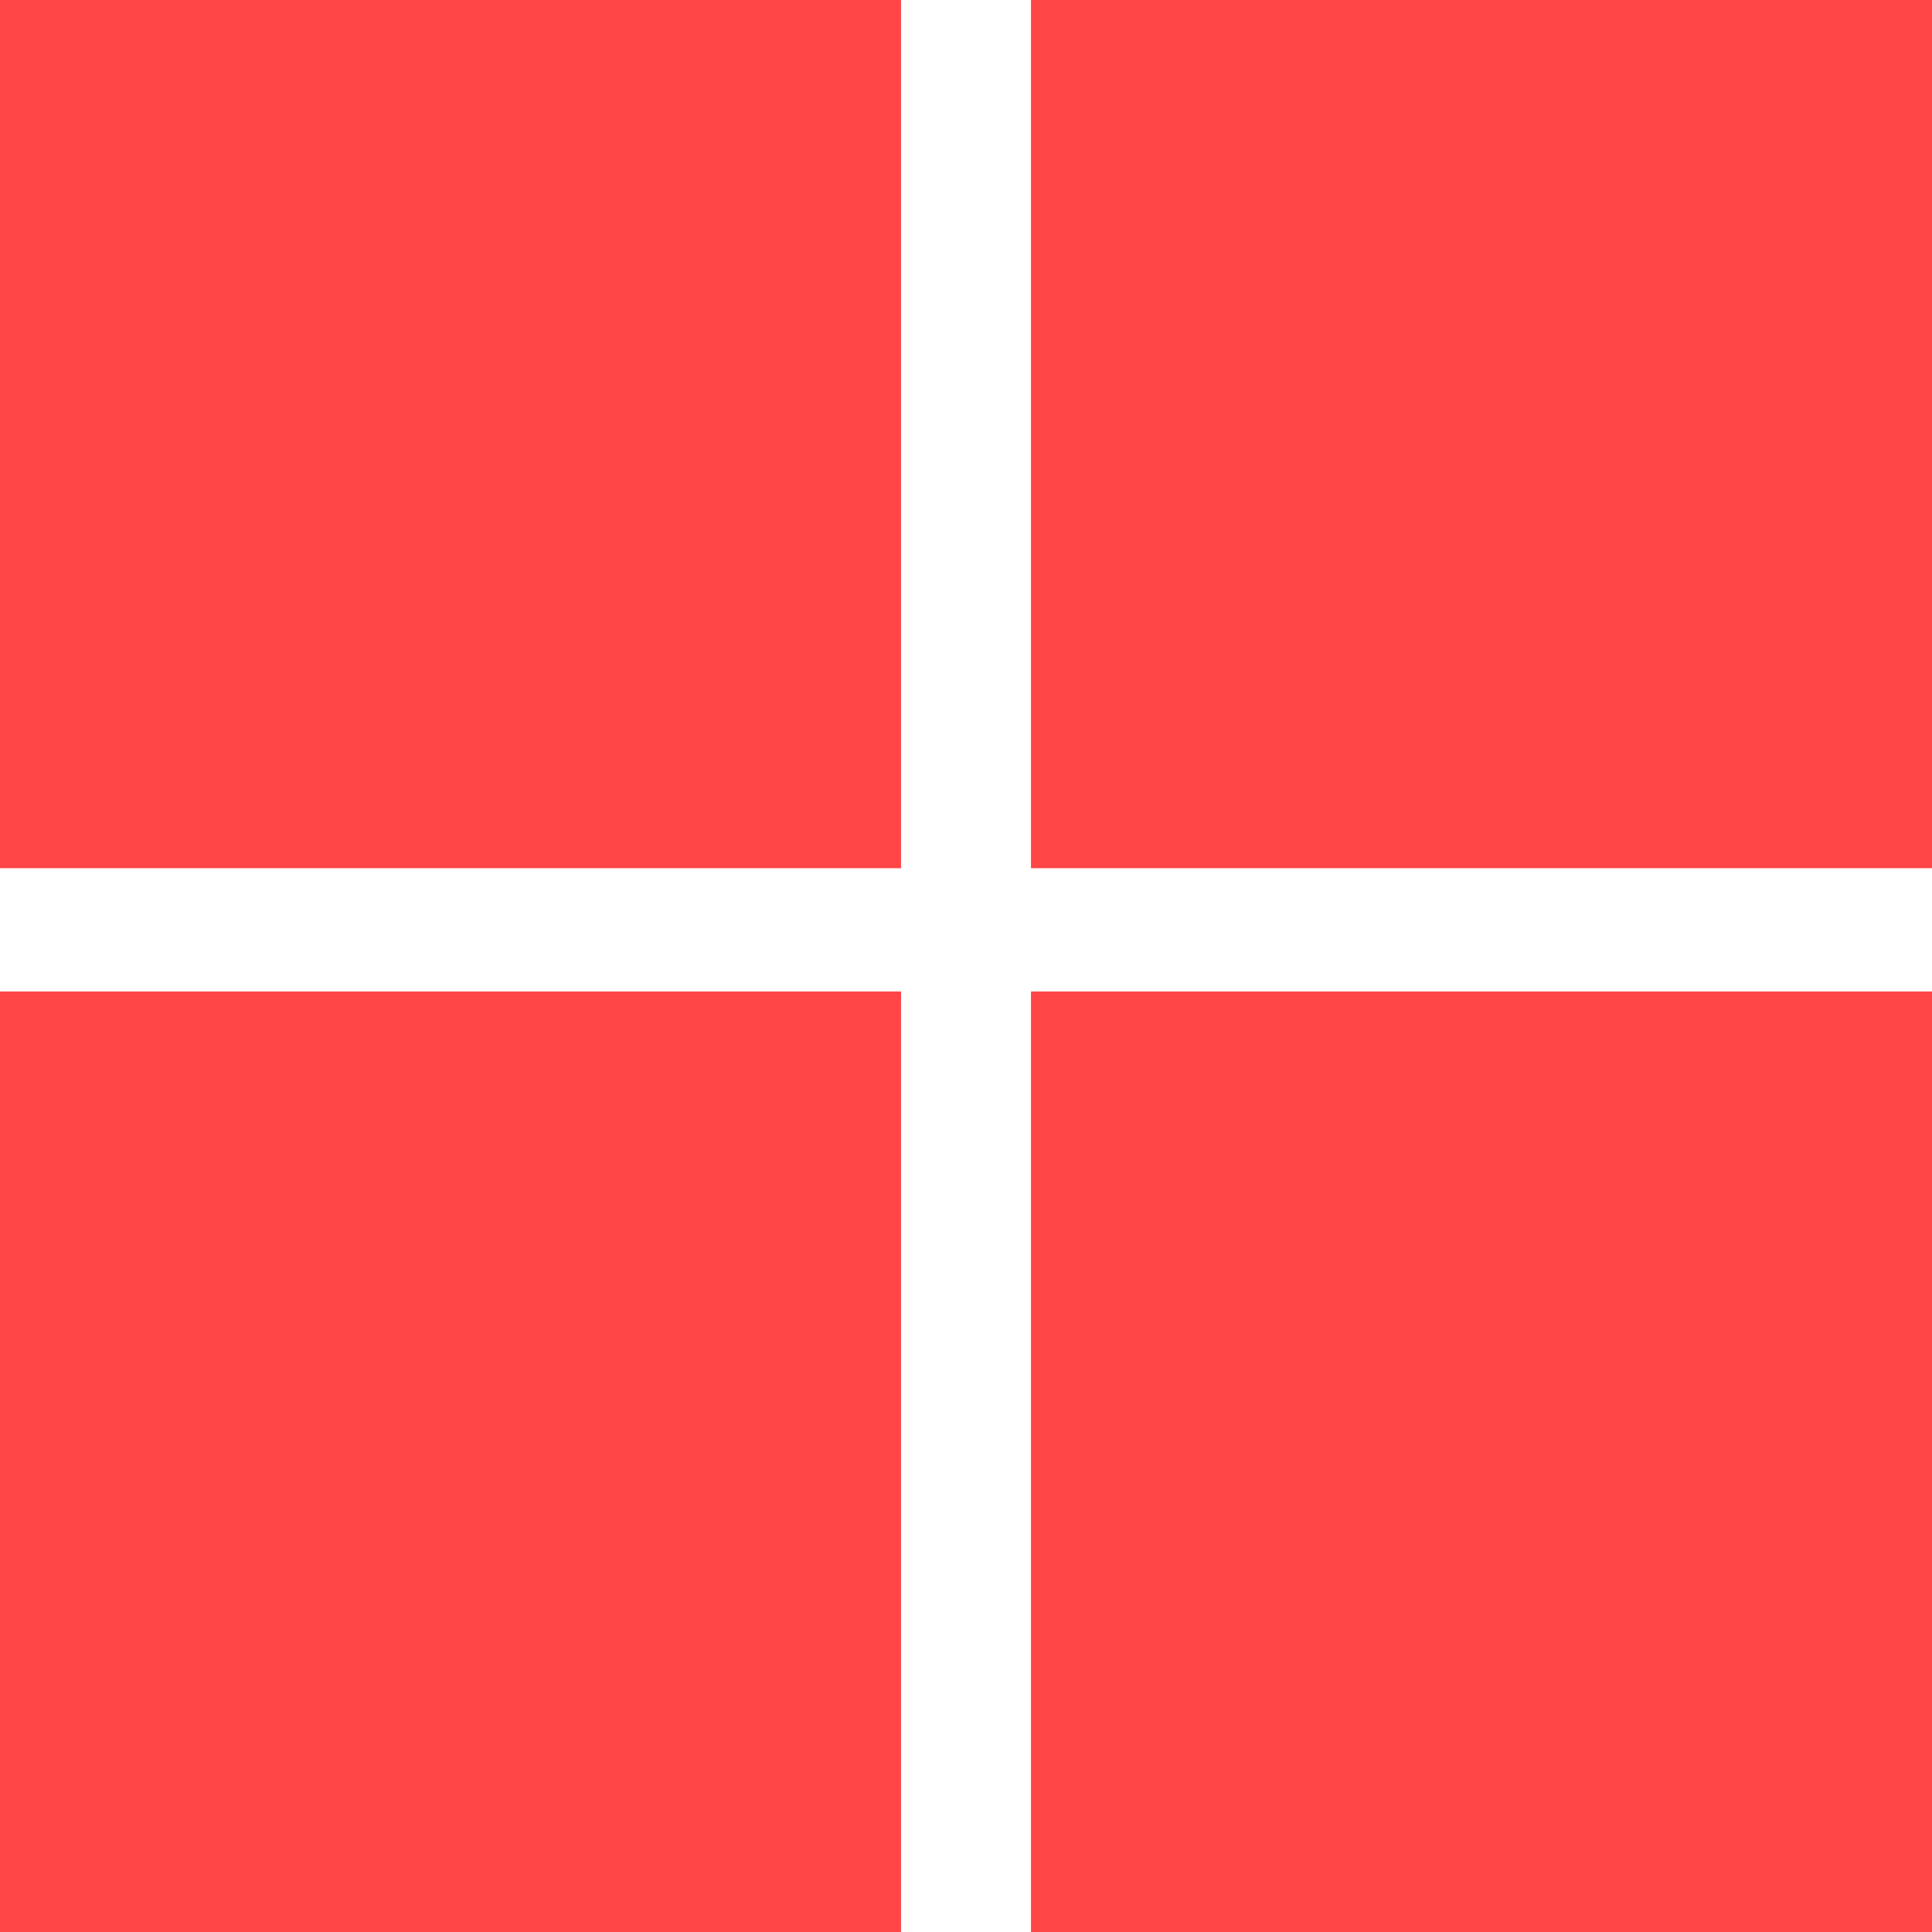 <svg width="16" height="16" viewBox="0 0 16 16" fill="none" xmlns="http://www.w3.org/2000/svg">
<g id="microsoft">
<g id="Union">
<path d="M7.462 0H0V7.19H7.462V0Z" fill="#FF4545"/>
<path d="M16 0H8.538V7.19H16V0Z" fill="#FF4545"/>
<path d="M7.462 8.211H0V16H7.462V8.211Z" fill="#FF4545"/>
<path d="M16 8.211H8.538V16H16V8.211Z" fill="#FF4545"/>
</g>
</g>
</svg>
